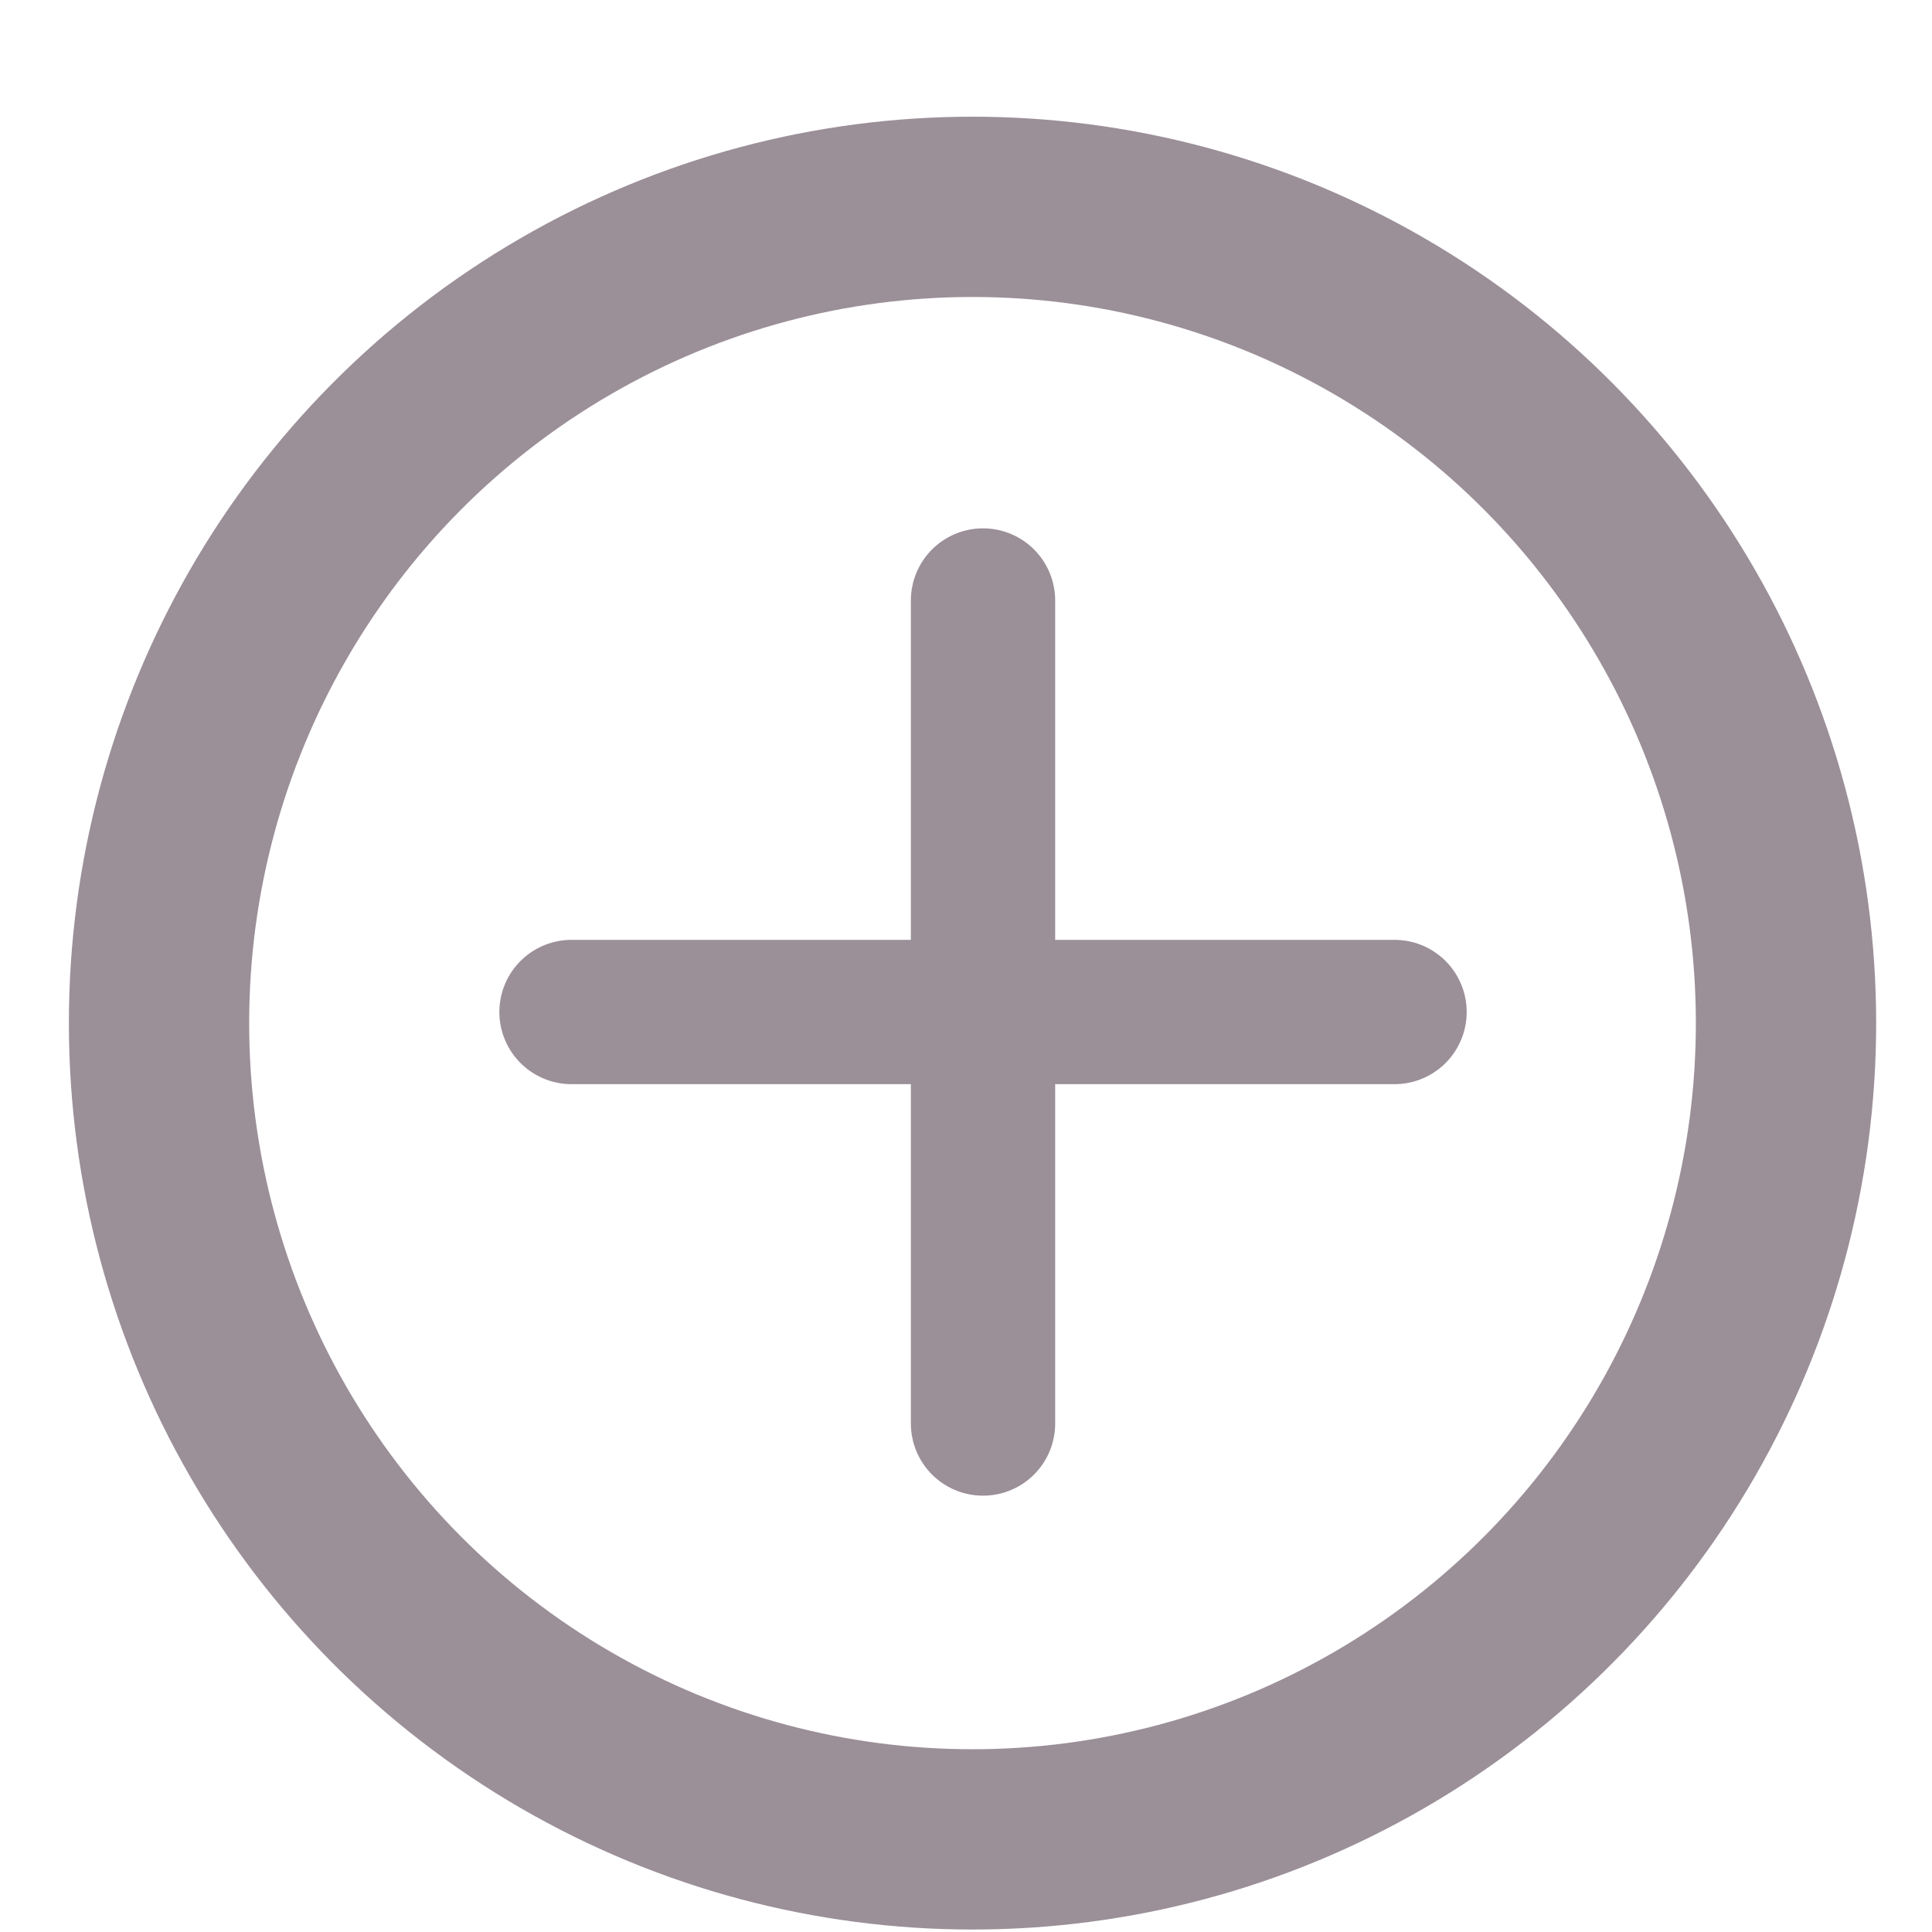 <svg width="16" height="16" viewBox="0 0 16 16" fill="none" xmlns="http://www.w3.org/2000/svg">
<ellipse cx="8.054" cy="8.473" rx="6.737" ry="6.76" stroke="#9B8F98" stroke-width="1.493"/>
<path d="M8.141 4.973V11.789" stroke="#9B8F98" stroke-width="1.195" stroke-linecap="round"/>
<path d="M4.733 8.381H11.549" stroke="#9B8F98" stroke-width="1.195" stroke-linecap="round"/>
</svg>
